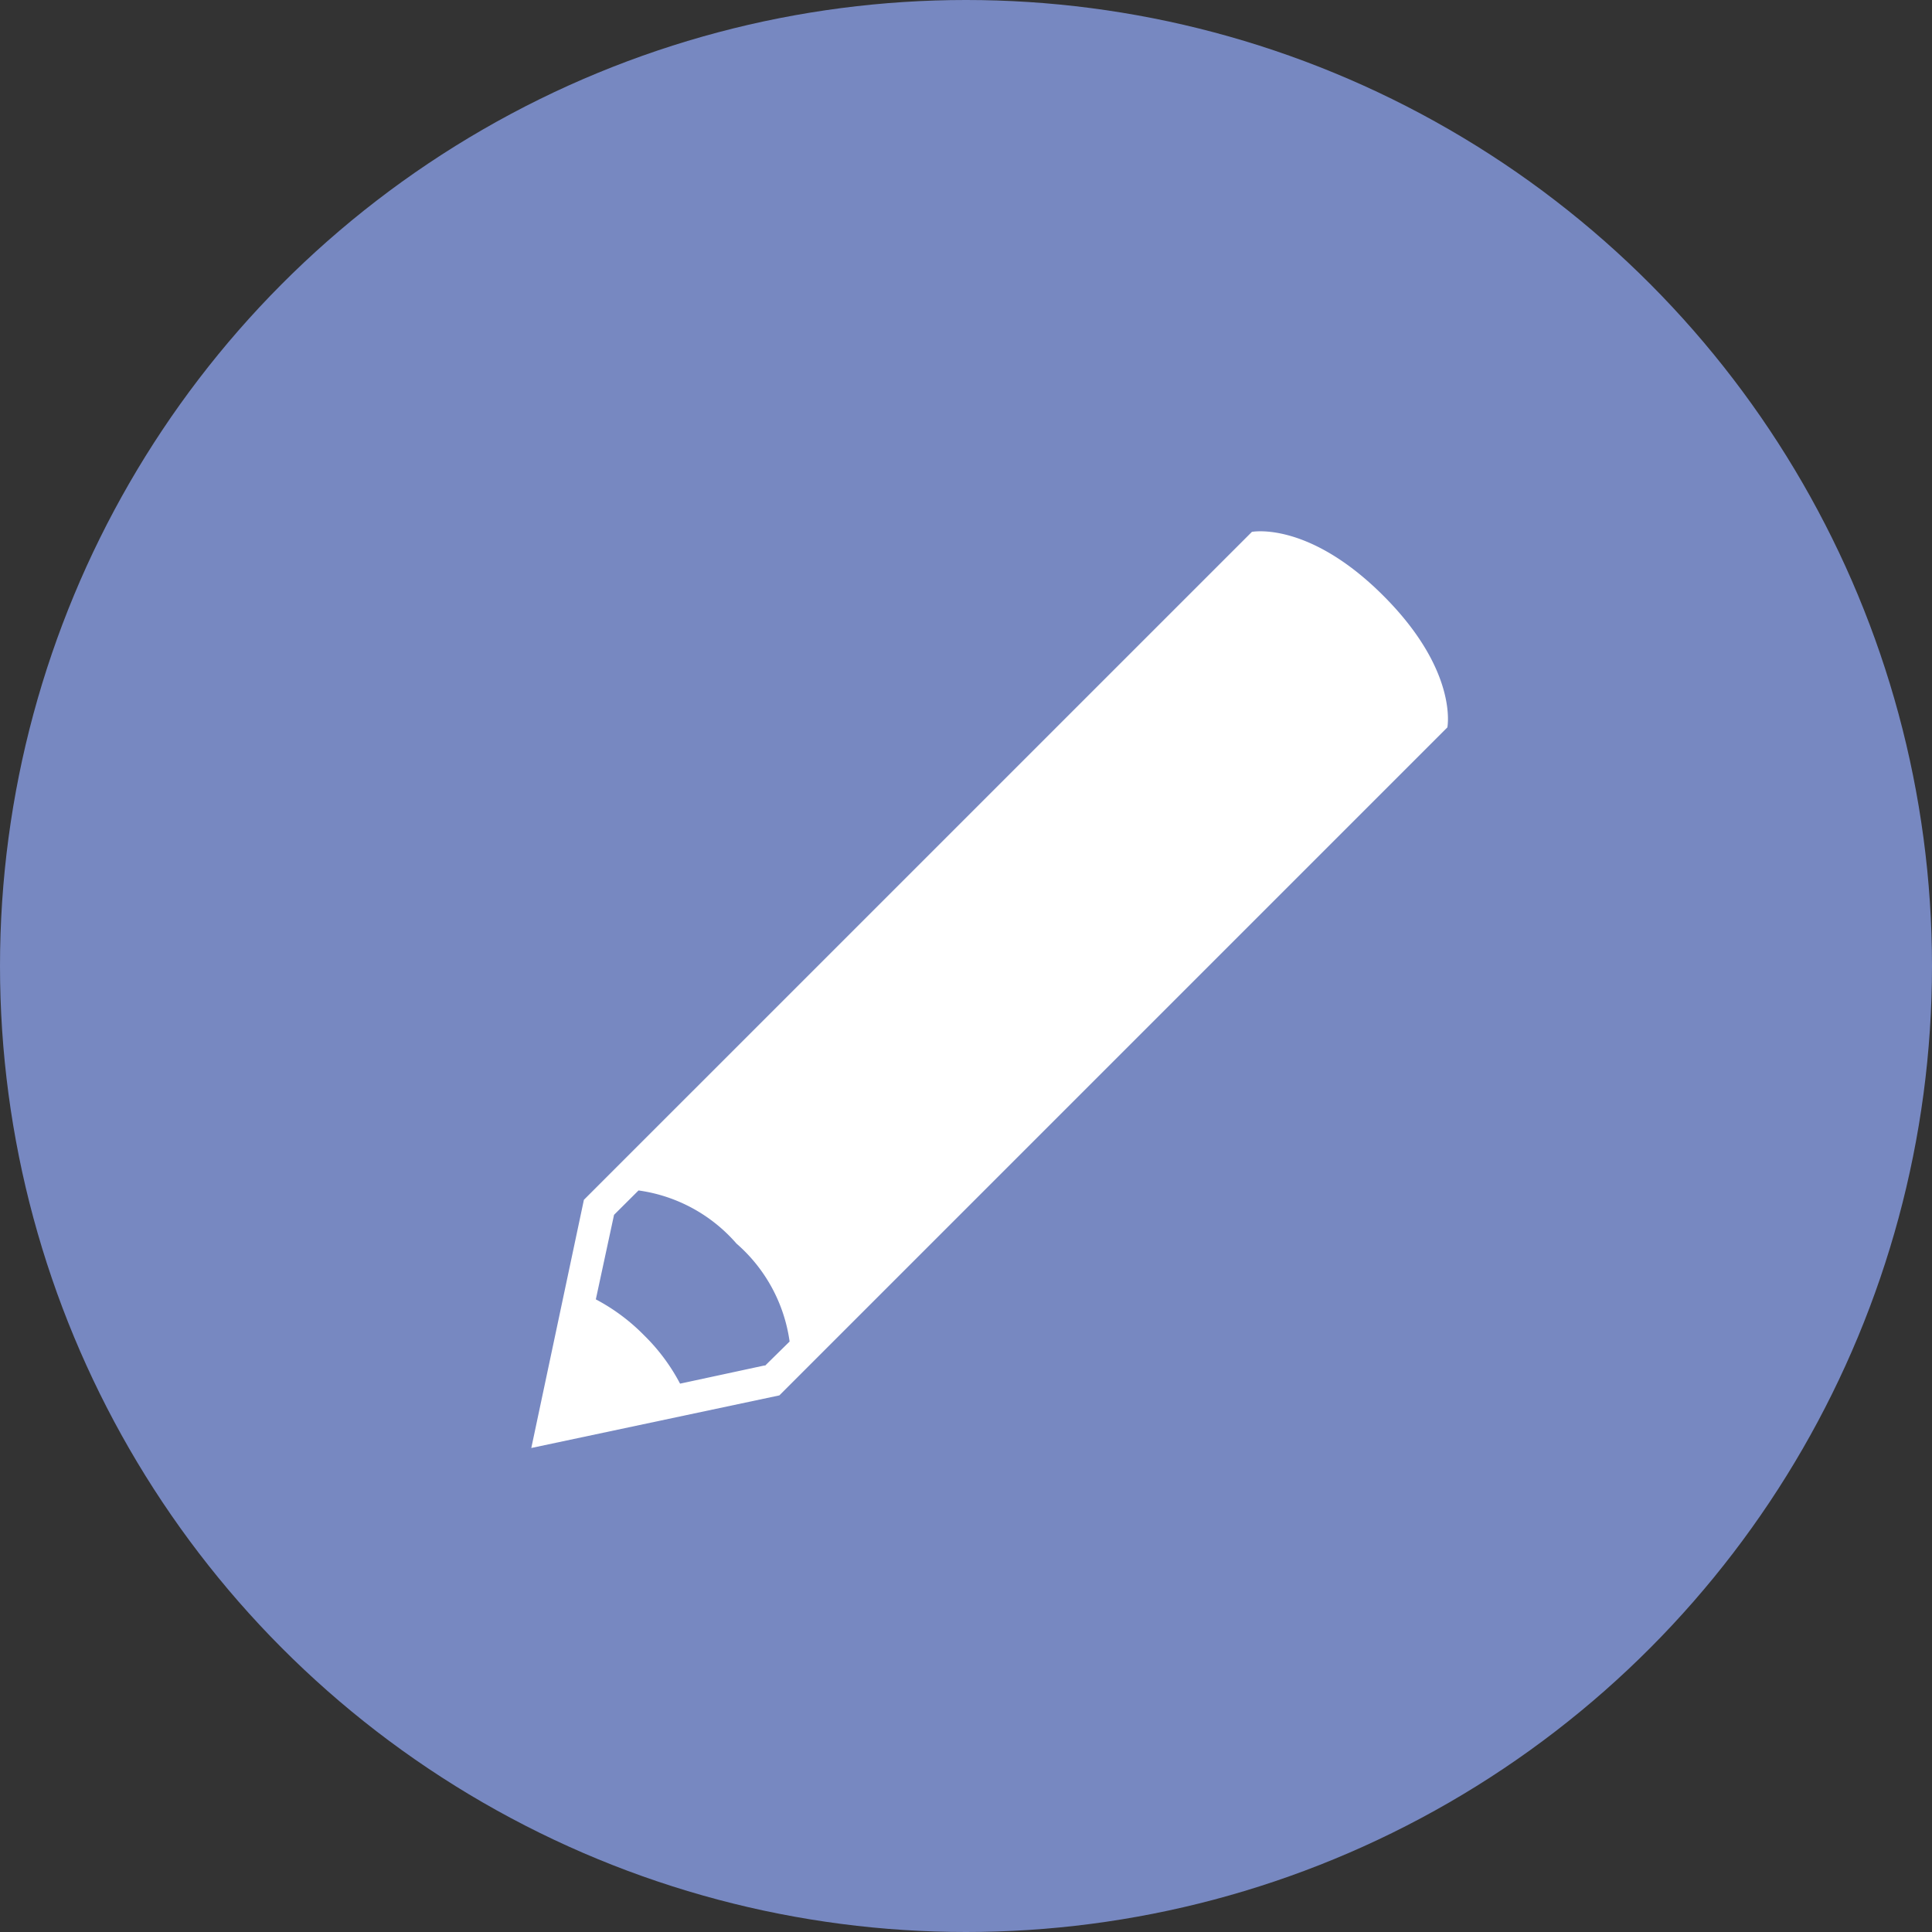 <svg xmlns="http://www.w3.org/2000/svg" width="40" height="40" viewBox="0 0 40 40">
  <rect x="0" y="0" width="40" height="40" fill="#333333" stroke="none"/>
  <g id="Group_18" data-name="Group 18" transform="translate(-994 -854)">
    <g id="Group_16" data-name="Group 16" transform="translate(-23 661)">
      <circle id="Ellipse_3" data-name="Ellipse 3" cx="20" cy="20" r="20" transform="translate(1017 193)" fill="#7788c1"/>
    </g>
    <path id="edit" d="M19.562,3.256C18.007,1.7,16.839,1.933,16.839,1.933L3.009,15.762,1.92,20.9l5.136-1.089L20.886,5.981s.233-1.168-1.324-2.725ZM6.751,19.191,5,19.568a4,4,0,0,0-.744-1,4.035,4.035,0,0,0-1-.745l.377-1.75.507-.505a3.281,3.281,0,0,1,2.028,1.1,3.285,3.285,0,0,1,1.1,2.028l-.508.5Z" transform="translate(1003.08 863.079)" fill="#fff"/>
  </g>
</svg>
